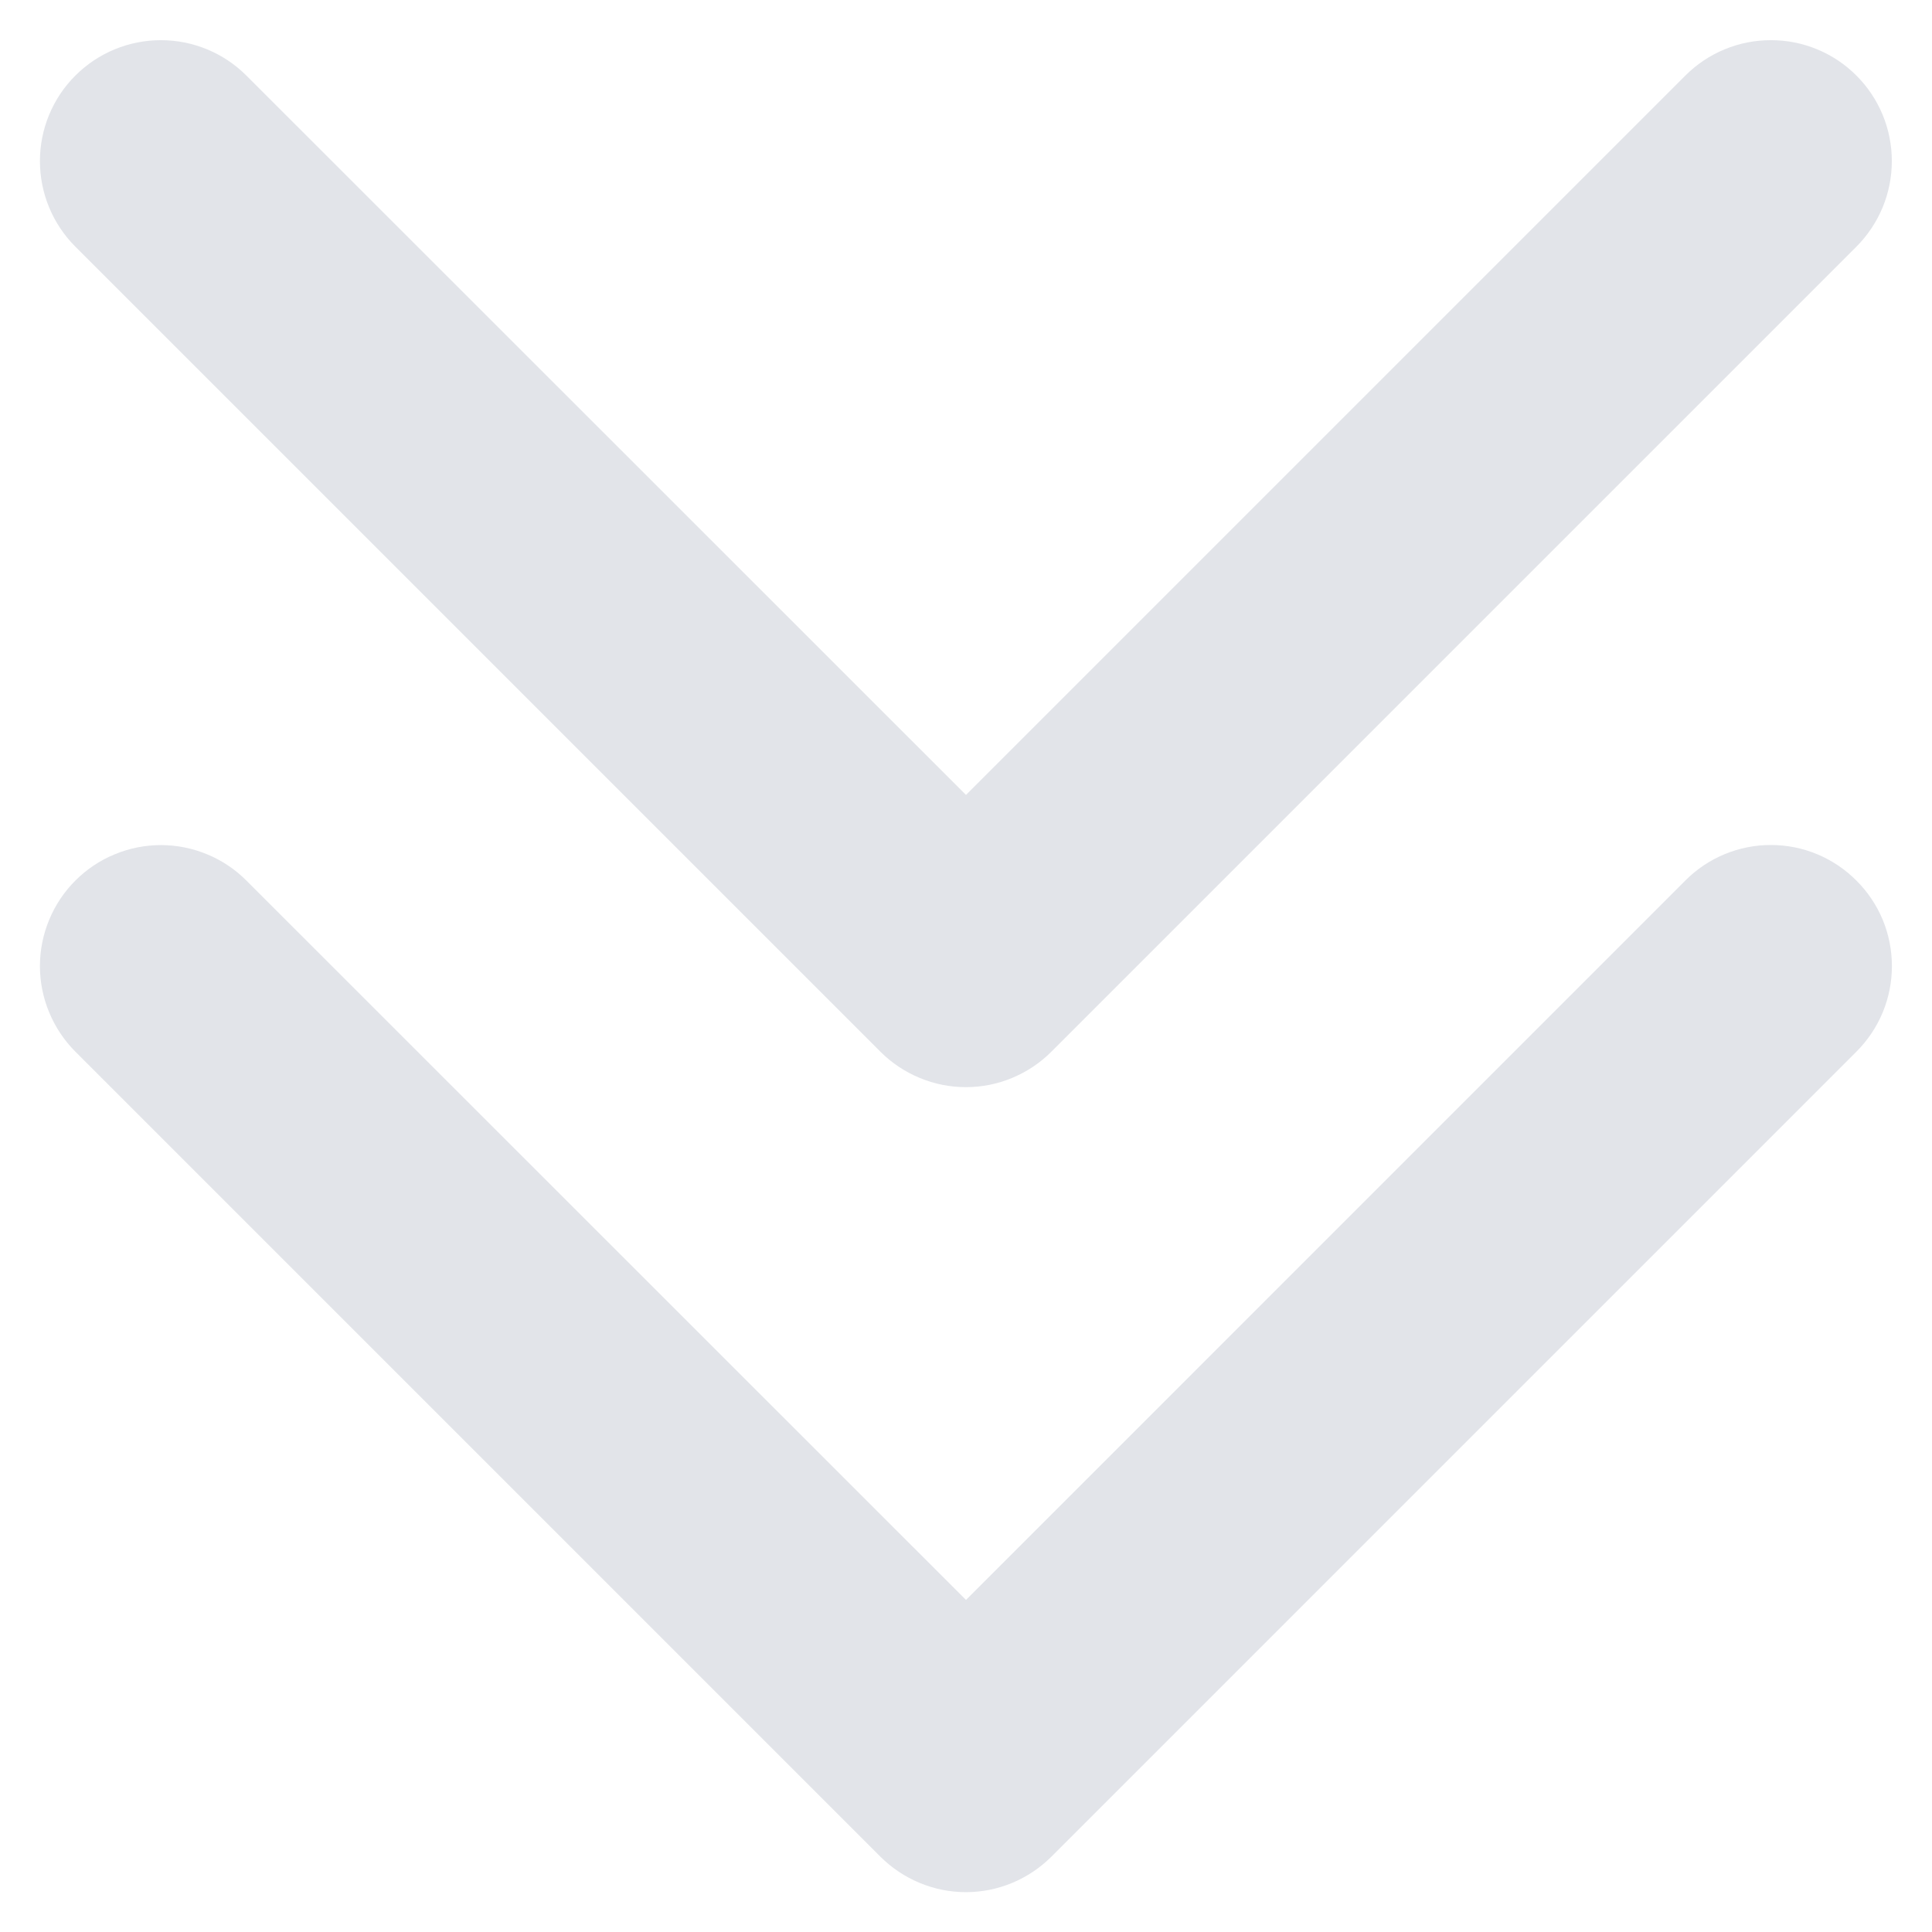 <svg width="24" height="24" viewBox="0 0 24 24" fill="none" xmlns="http://www.w3.org/2000/svg">
<path d="M23.061 10.939C23.201 11.078 23.312 11.244 23.388 11.426C23.463 11.608 23.502 11.804 23.502 12.001C23.502 12.199 23.463 12.394 23.388 12.576C23.312 12.759 23.201 12.924 23.061 13.064L13.061 23.064C12.922 23.203 12.756 23.314 12.574 23.39C12.392 23.466 12.196 23.505 11.999 23.505C11.801 23.505 11.606 23.466 11.424 23.39C11.241 23.314 11.076 23.203 10.936 23.064L0.936 13.064C0.797 12.924 0.686 12.758 0.611 12.576C0.535 12.394 0.496 12.198 0.496 12.001C0.496 11.804 0.535 11.608 0.611 11.426C0.686 11.244 0.797 11.078 0.936 10.939C1.076 10.799 1.241 10.688 1.424 10.613C1.606 10.537 1.801 10.498 1.999 10.498C2.196 10.498 2.391 10.537 2.574 10.613C2.756 10.688 2.922 10.799 3.061 10.939L12 19.875L20.939 10.935C21.078 10.796 21.244 10.685 21.426 10.61C21.608 10.535 21.804 10.496 22.001 10.497C22.198 10.497 22.393 10.536 22.575 10.612C22.757 10.688 22.922 10.799 23.061 10.939ZM10.936 13.064C11.076 13.204 11.241 13.314 11.424 13.39C11.606 13.466 11.801 13.505 11.999 13.505C12.196 13.505 12.392 13.466 12.574 13.39C12.756 13.314 12.922 13.204 13.061 13.064L23.061 3.064C23.201 2.924 23.311 2.758 23.387 2.576C23.462 2.394 23.501 2.198 23.501 2.001C23.501 1.804 23.462 1.608 23.387 1.426C23.311 1.244 23.201 1.078 23.061 0.939C22.922 0.799 22.756 0.688 22.574 0.613C22.392 0.537 22.196 0.499 21.999 0.499C21.801 0.499 21.606 0.537 21.424 0.613C21.241 0.688 21.076 0.799 20.936 0.939L12 9.875L3.061 0.939C2.779 0.657 2.397 0.499 1.999 0.499C1.6 0.499 1.218 0.657 0.936 0.939C0.654 1.22 0.496 1.603 0.496 2.001C0.496 2.4 0.654 2.782 0.936 3.064L10.936 13.064Z" fill="#E2E4E9"/>
</svg>

